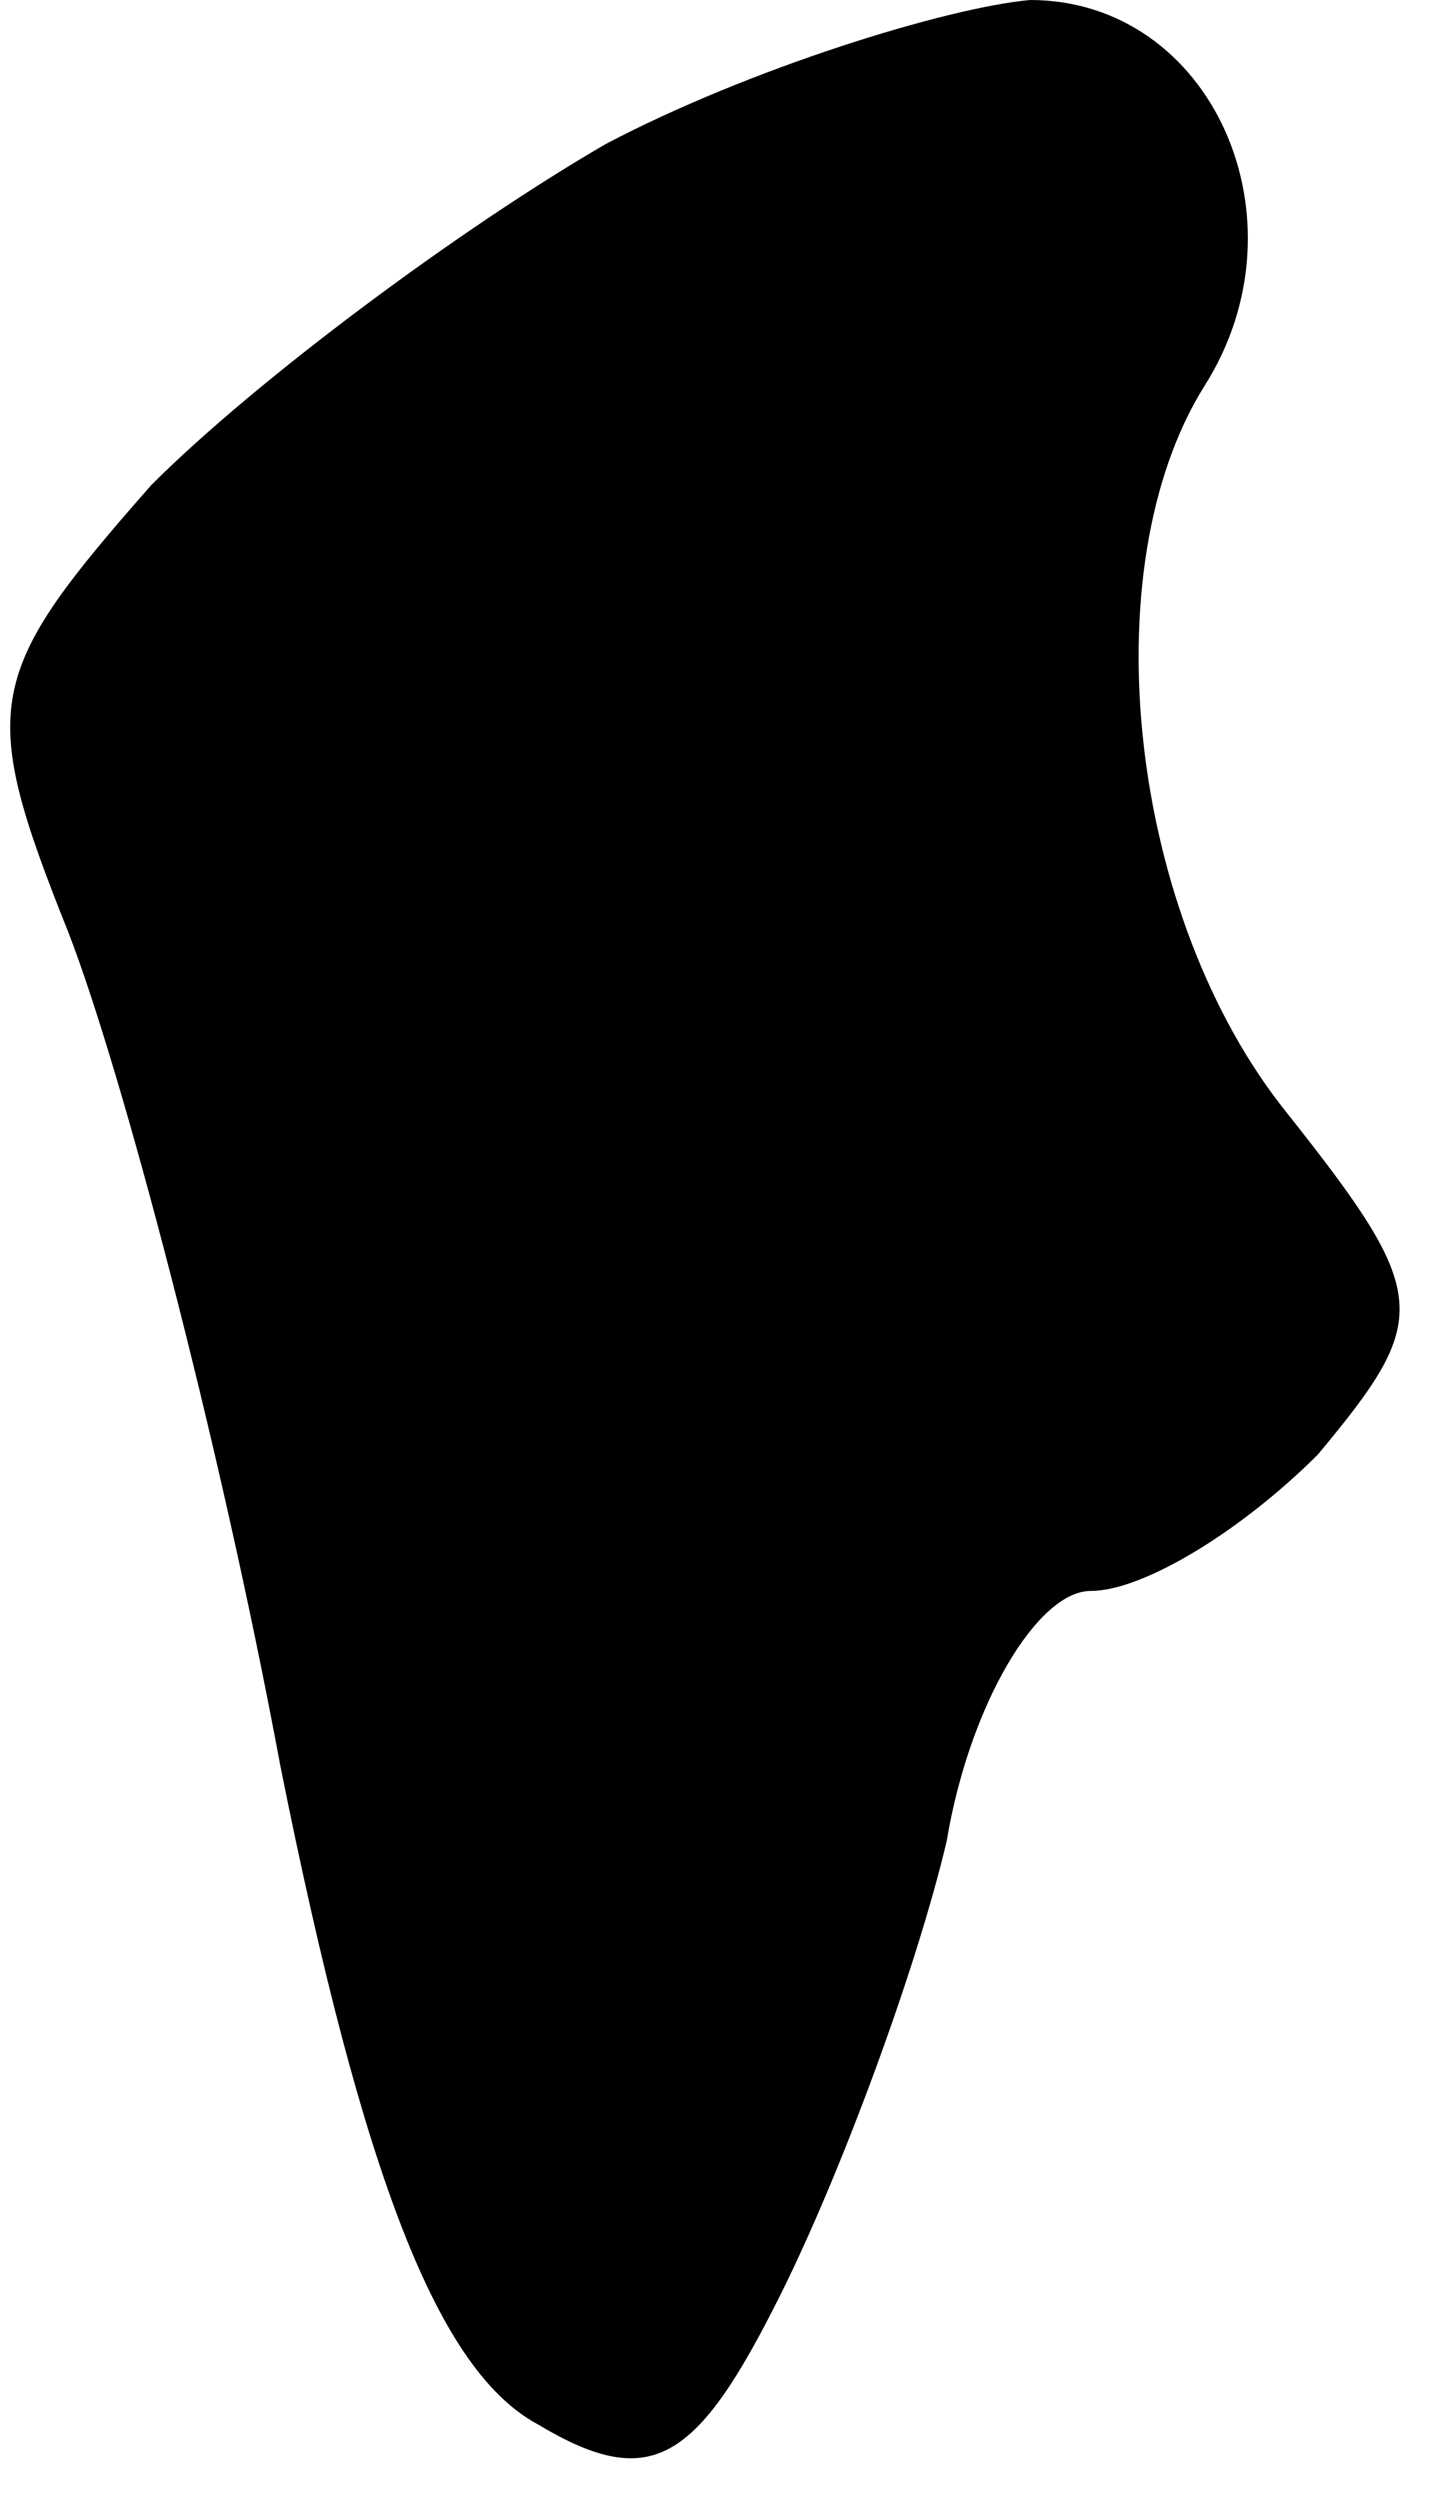 <?xml version="1.0" standalone="no"?>
<!DOCTYPE svg PUBLIC "-//W3C//DTD SVG 20010904//EN"
 "http://www.w3.org/TR/2001/REC-SVG-20010904/DTD/svg10.dtd">
<svg version="1.0" xmlns="http://www.w3.org/2000/svg"
 width="19pt" height="33pt" viewBox="0 0 19 33"
 preserveAspectRatio="xMidYMid meet">
<g transform="translate(0,33) scale(0.1,-0.1)"
fill="#000000" stroke="none">
<path fill="#000000" stroke="none" d="M80 311 c-19 -11 -46 -31 -60 -45 -22
-25 -23 -29 -11 -59 7 -18 20 -67 28 -110 11 -55 21 -80 34 -87 15 -9 21 -5
32 17 8 16 18 43 22 60 3 18 12 33 19 33 7 0 20 8 30 18 15 18 15 21 -4 45
-21 26 -26 72 -11 96 14 22 1 51 -23 51 -11 -1 -37 -9 -56 -19z"/>
</g>
</svg>
